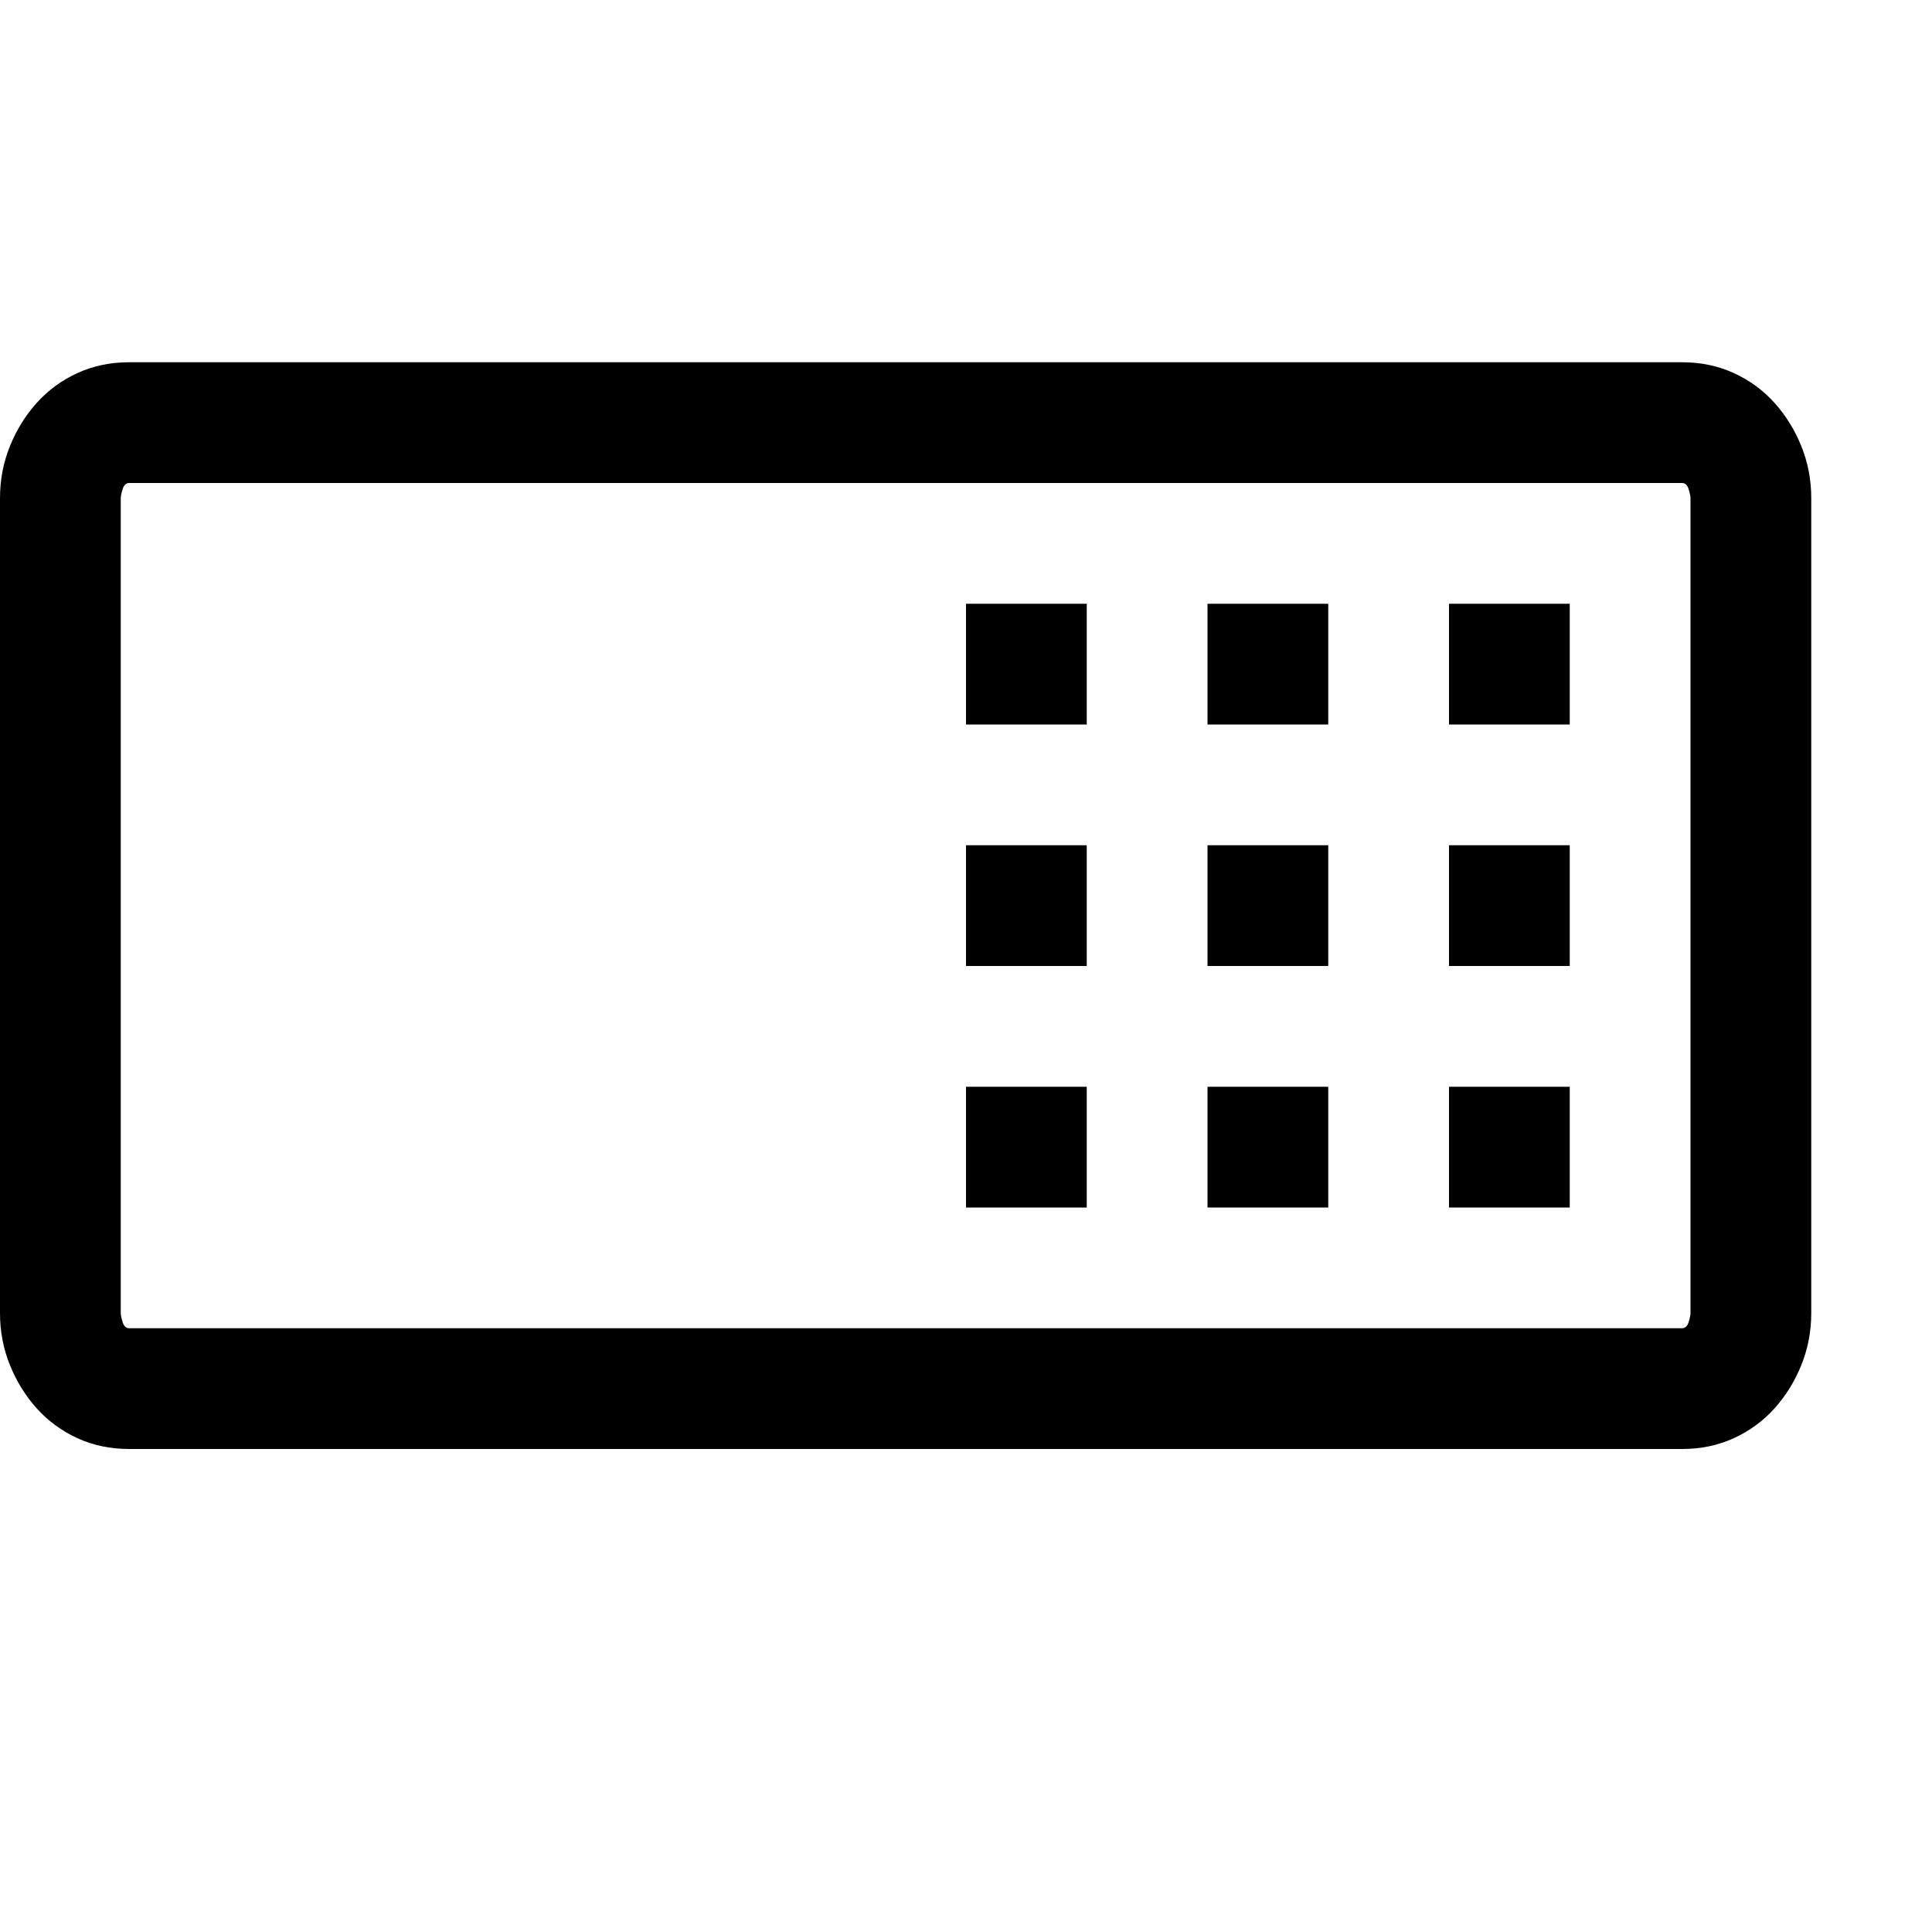 <svg width="1792" height="1792" viewBox="0 0 1792 1792" xmlns="http://www.w3.org/2000/svg"><path d="M1560.125 336q26.25 0 48.125 10.063t37.625 27.562 24.938 40.25T1680 462v756q0 25.375-9.188 48.125t-24.937 40.25-37.625 27.563-48.125 10.062H119.875q-26.25 0-48.125-10.063t-37.625-27.562-24.938-40.25T0 1218V462q0-25.375 9.188-48.125t24.937-40.25 37.625-27.563T119.875 336h1440.25zM1568 462q0-2.625-1.75-8.313t-6.125-5.687H119.875q-4.375 0-6.125 5.688T112 462v756q0 2.625 1.75 8.313t6.125 5.687h1440.25q4.375 0 6.125-5.688T1568 1218V462zm-224 322h112v112h-112V784zm0 224h112v112h-112v-112zm-224 0h112v112h-112v-112zm0-224h112v112h-112V784zm0-224h112v112h-112V560zm-224 448h112v112H896v-112zm0-224h112v112H896V784zm0-224h112v112H896V560zm448 0h112v112h-112V560z"/></svg>
